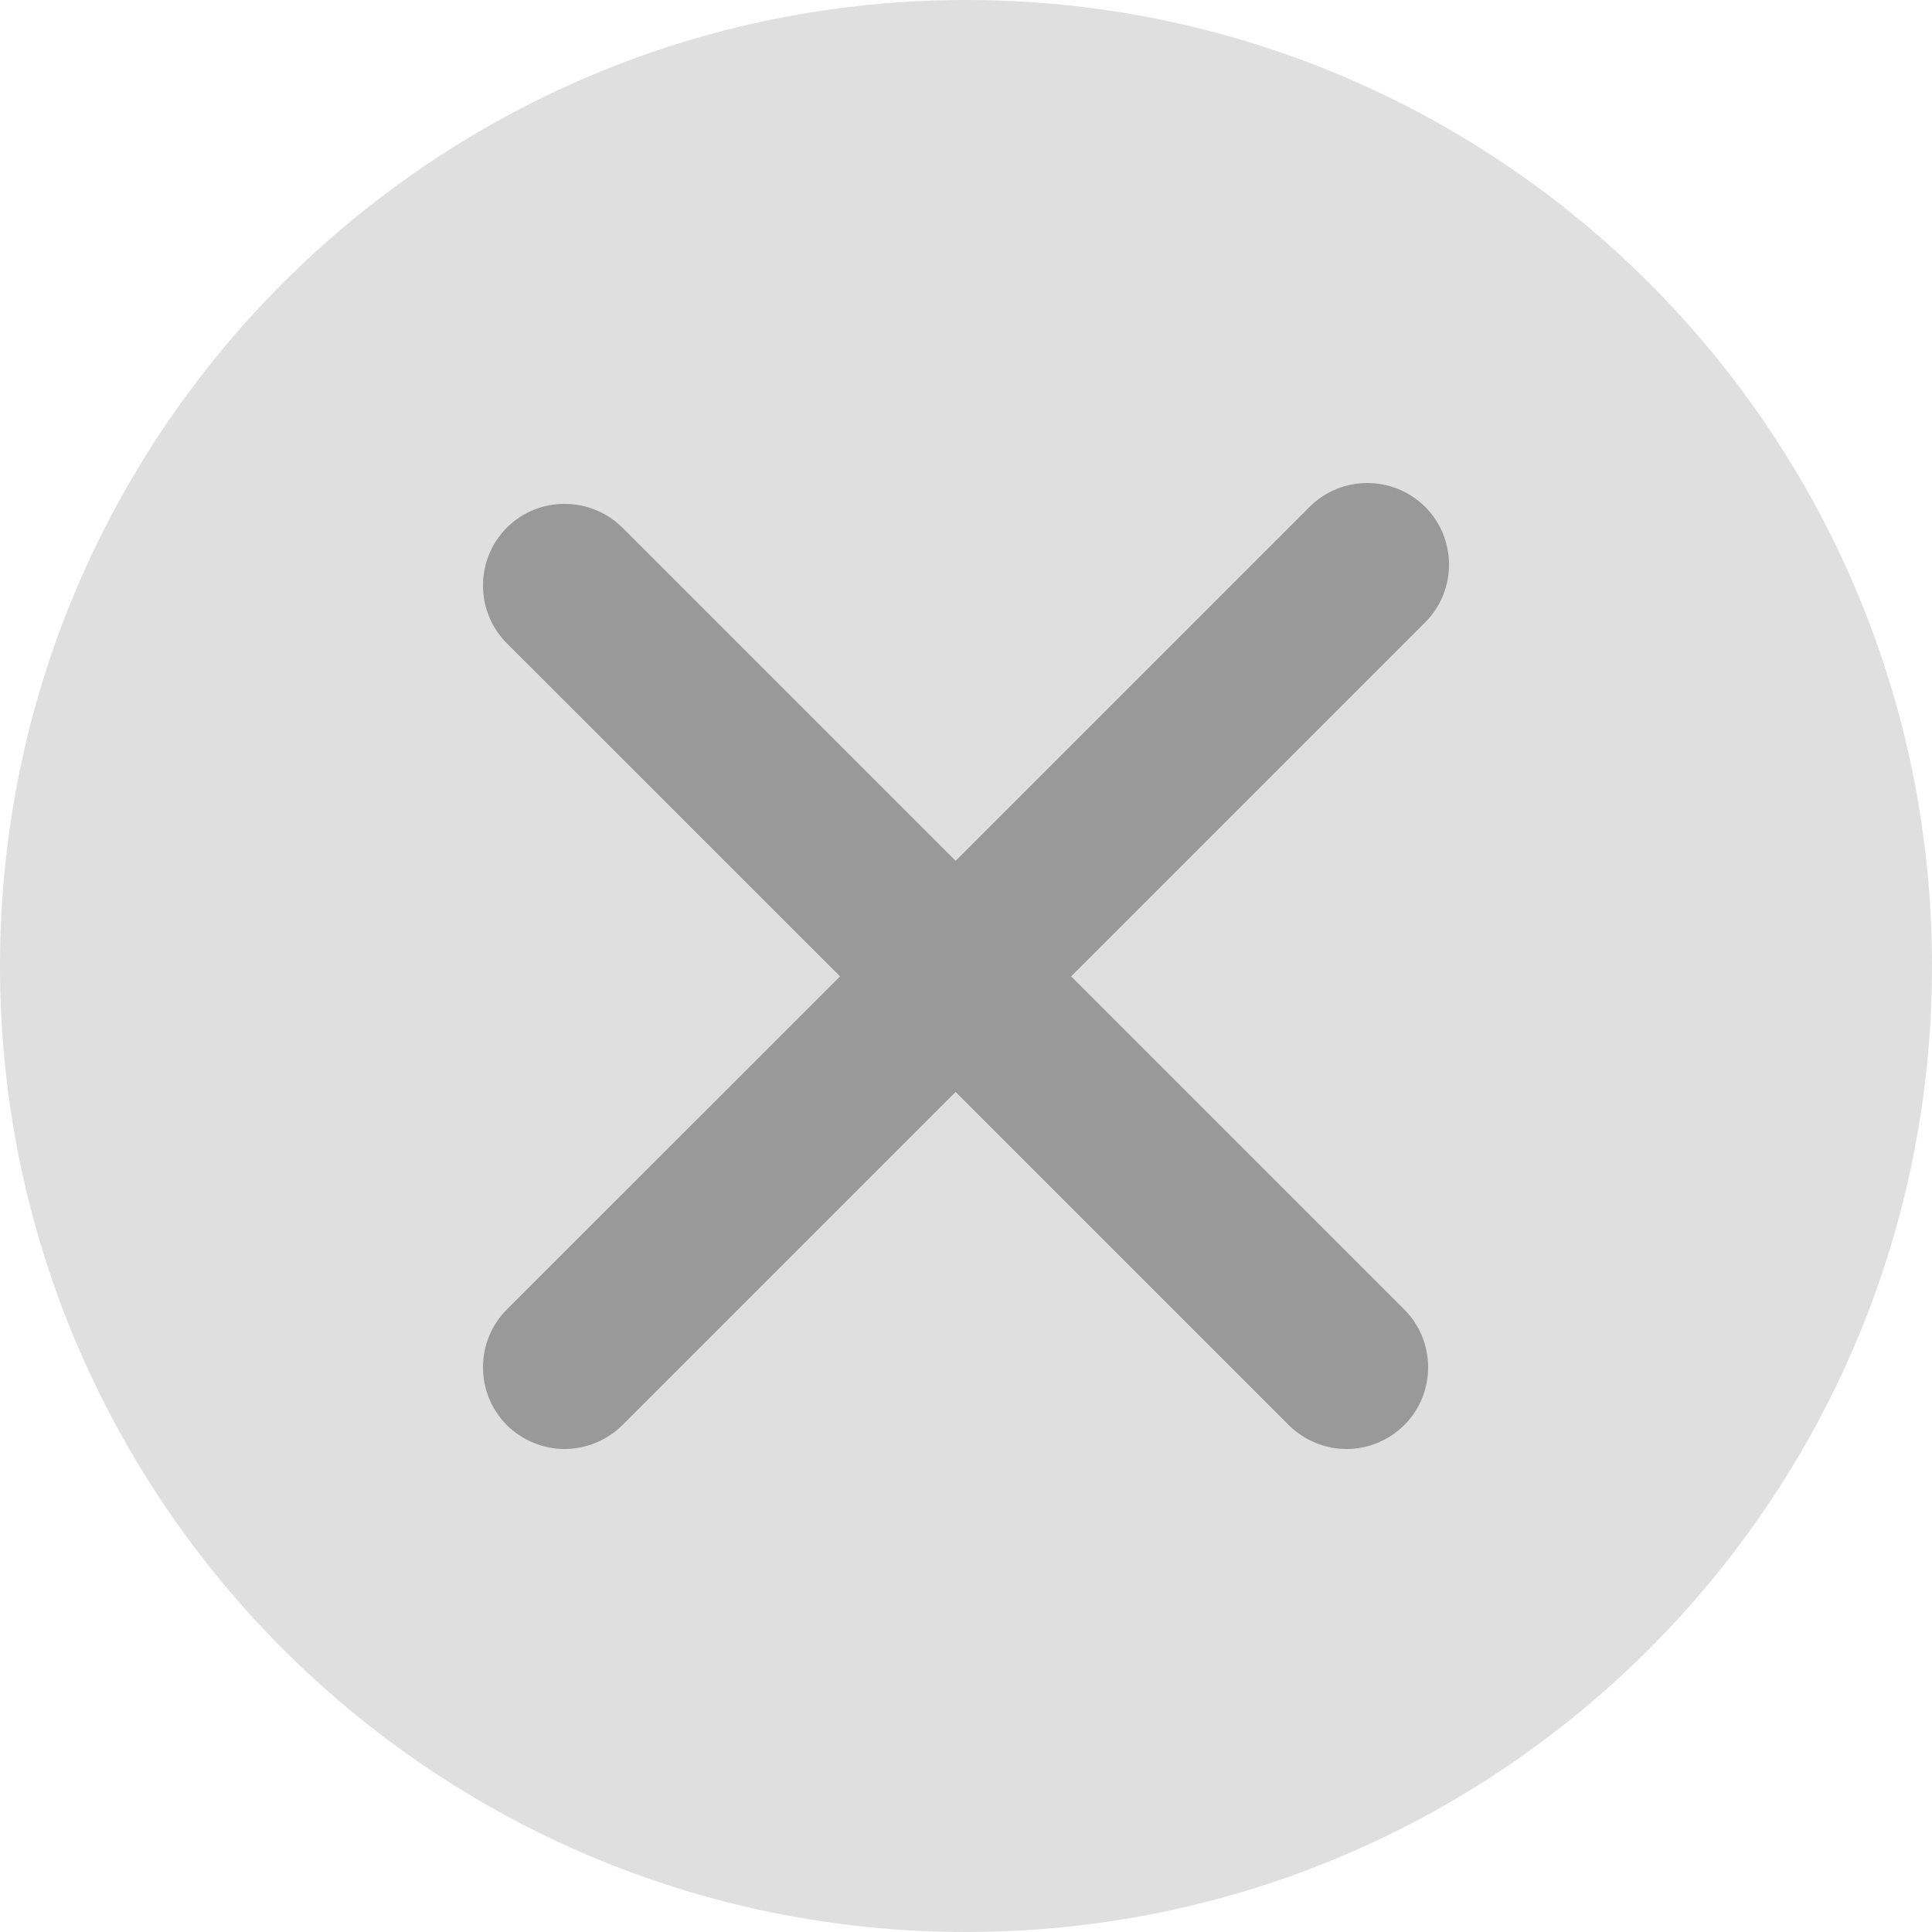 <?xml version="1.0" encoding="UTF-8"?>
<svg width="16px" height="16px" viewBox="0 0 16 16" version="1.1" xmlns="http://www.w3.org/2000/svg" xmlns:xlink="http://www.w3.org/1999/xlink">
    <!-- Generator: Sketch 48.2 (47327) - http://www.bohemiancoding.com/sketch -->
    <title>Icons/close_gray</title>
    <desc>Created with Sketch.</desc>
    <defs></defs>
    <g id="Symbols" stroke="none" stroke-width="1" fill="none" fill-rule="evenodd">
        <g id="Icons/close_gray">
            <g>
                <path d="M8,0 C3.582,0 0,3.582 0,8 C0,12.418 3.582,16 8,16 C12.419,16 16,12.418 16,8 C16,3.582 12.419,0 8,0 Z" id="Shape" fill="#DFDFDF" fill-rule="nonzero"></path>
                <path d="M11.63,10.845 C11.893,11.109 11.893,11.537 11.63,11.802 C11.497,11.933 11.324,12 11.151,12 C10.978,12 10.806,11.933 10.673,11.802 L7.914,9.043 L5.155,11.802 C5.021,11.933 4.848,12 4.675,12 C4.502,12 4.331,11.933 4.197,11.802 C3.934,11.537 3.934,11.109 4.197,10.845 L6.957,8.086 L4.197,5.327 C3.934,5.063 3.934,4.635 4.197,4.37 C4.461,4.107 4.889,4.107 5.155,4.37 L7.914,7.129 L10.845,4.198 C11.11,3.934 11.537,3.934 11.803,4.198 C12.066,4.462 12.066,4.89 11.803,5.154 L8.871,8.086 L11.63,10.845 Z" id="Path" fill="#999999"></path>
            </g>
        </g>
    </g>
</svg>